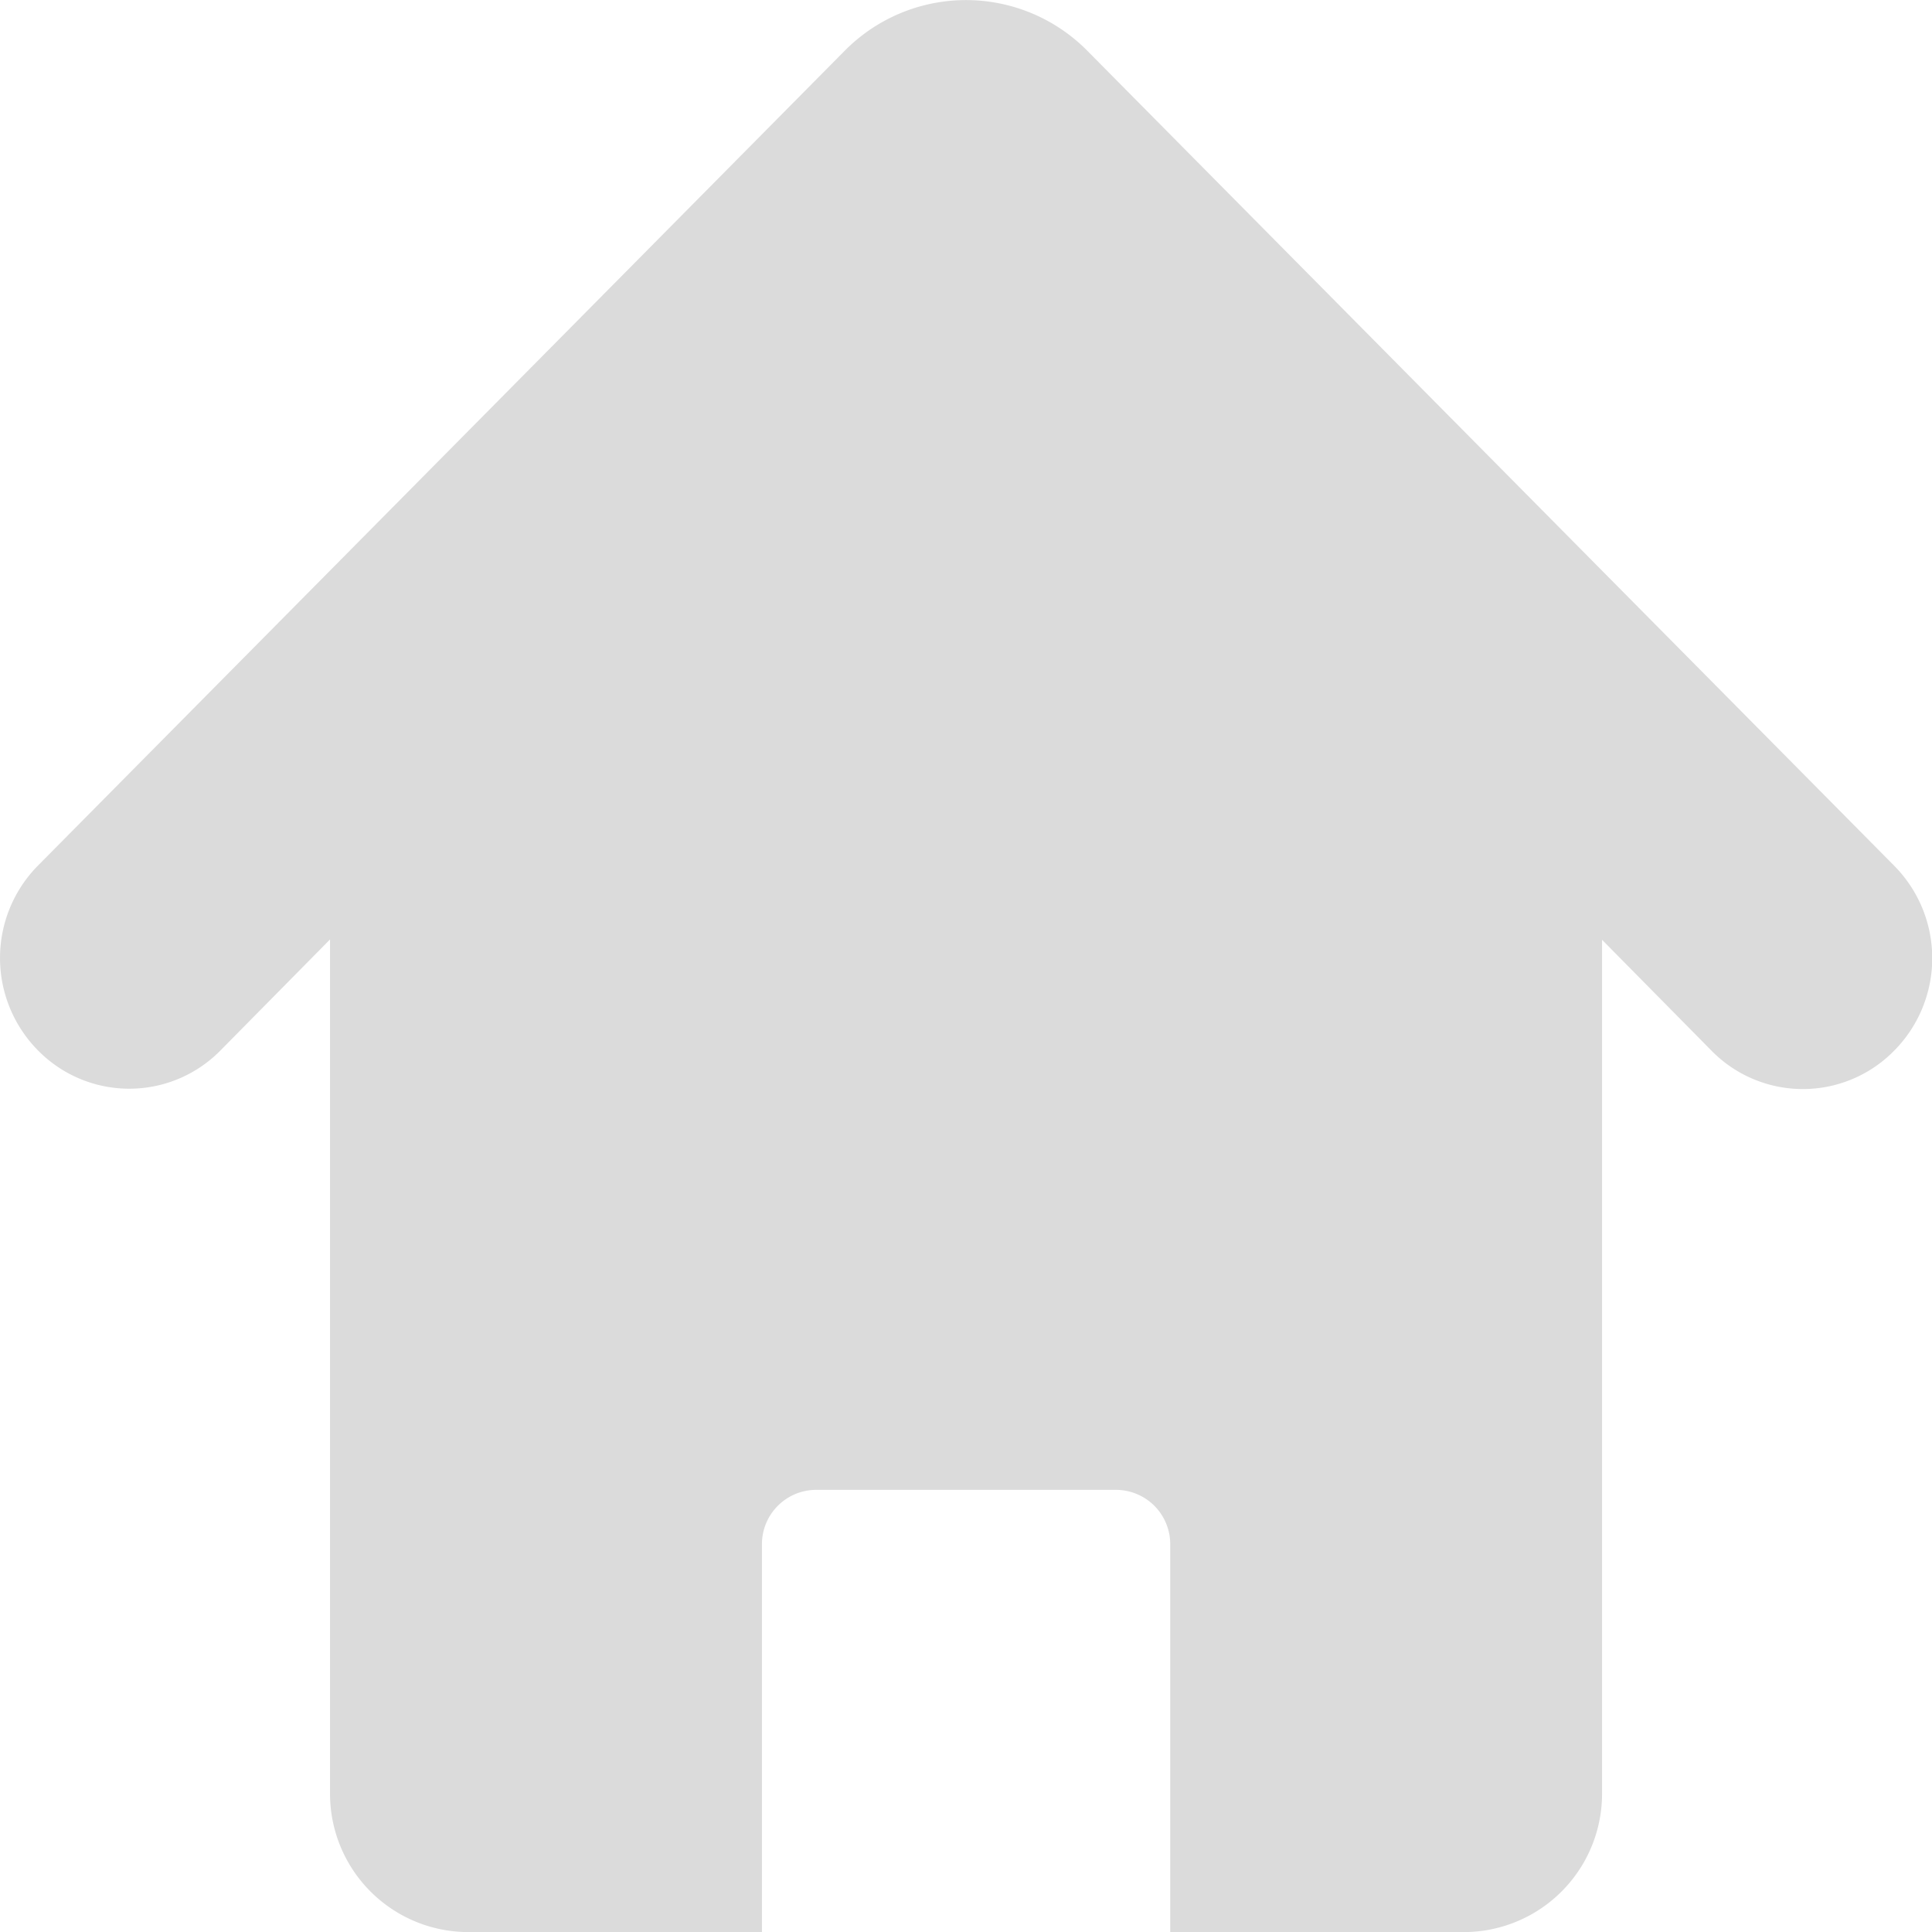 <svg xmlns="http://www.w3.org/2000/svg" width="22.661" height="22.661" viewBox="0 0 22.661 22.661">
  <path id="Path_44" data-name="Path 44" d="M22.217,12.582,12.75,3.02a2,2,0,0,0-2.839,0L.444,12.582a1.542,1.542,0,0,0,0,2.165,1.5,1.5,0,0,0,2.144,0l1.283-1.3V23.458A1.623,1.623,0,0,0,5.486,25.09H8.937V20.543a.637.637,0,0,1,.634-.64h3.521a.637.637,0,0,1,.634.64V25.09h3.45a1.623,1.623,0,0,0,1.615-1.631V13.451l1.283,1.3a1.5,1.5,0,0,0,2.144,0A1.541,1.541,0,0,0,22.217,12.582Z" transform="translate(0 -2.428)" fill="#dbdbdb"/>
</svg>
